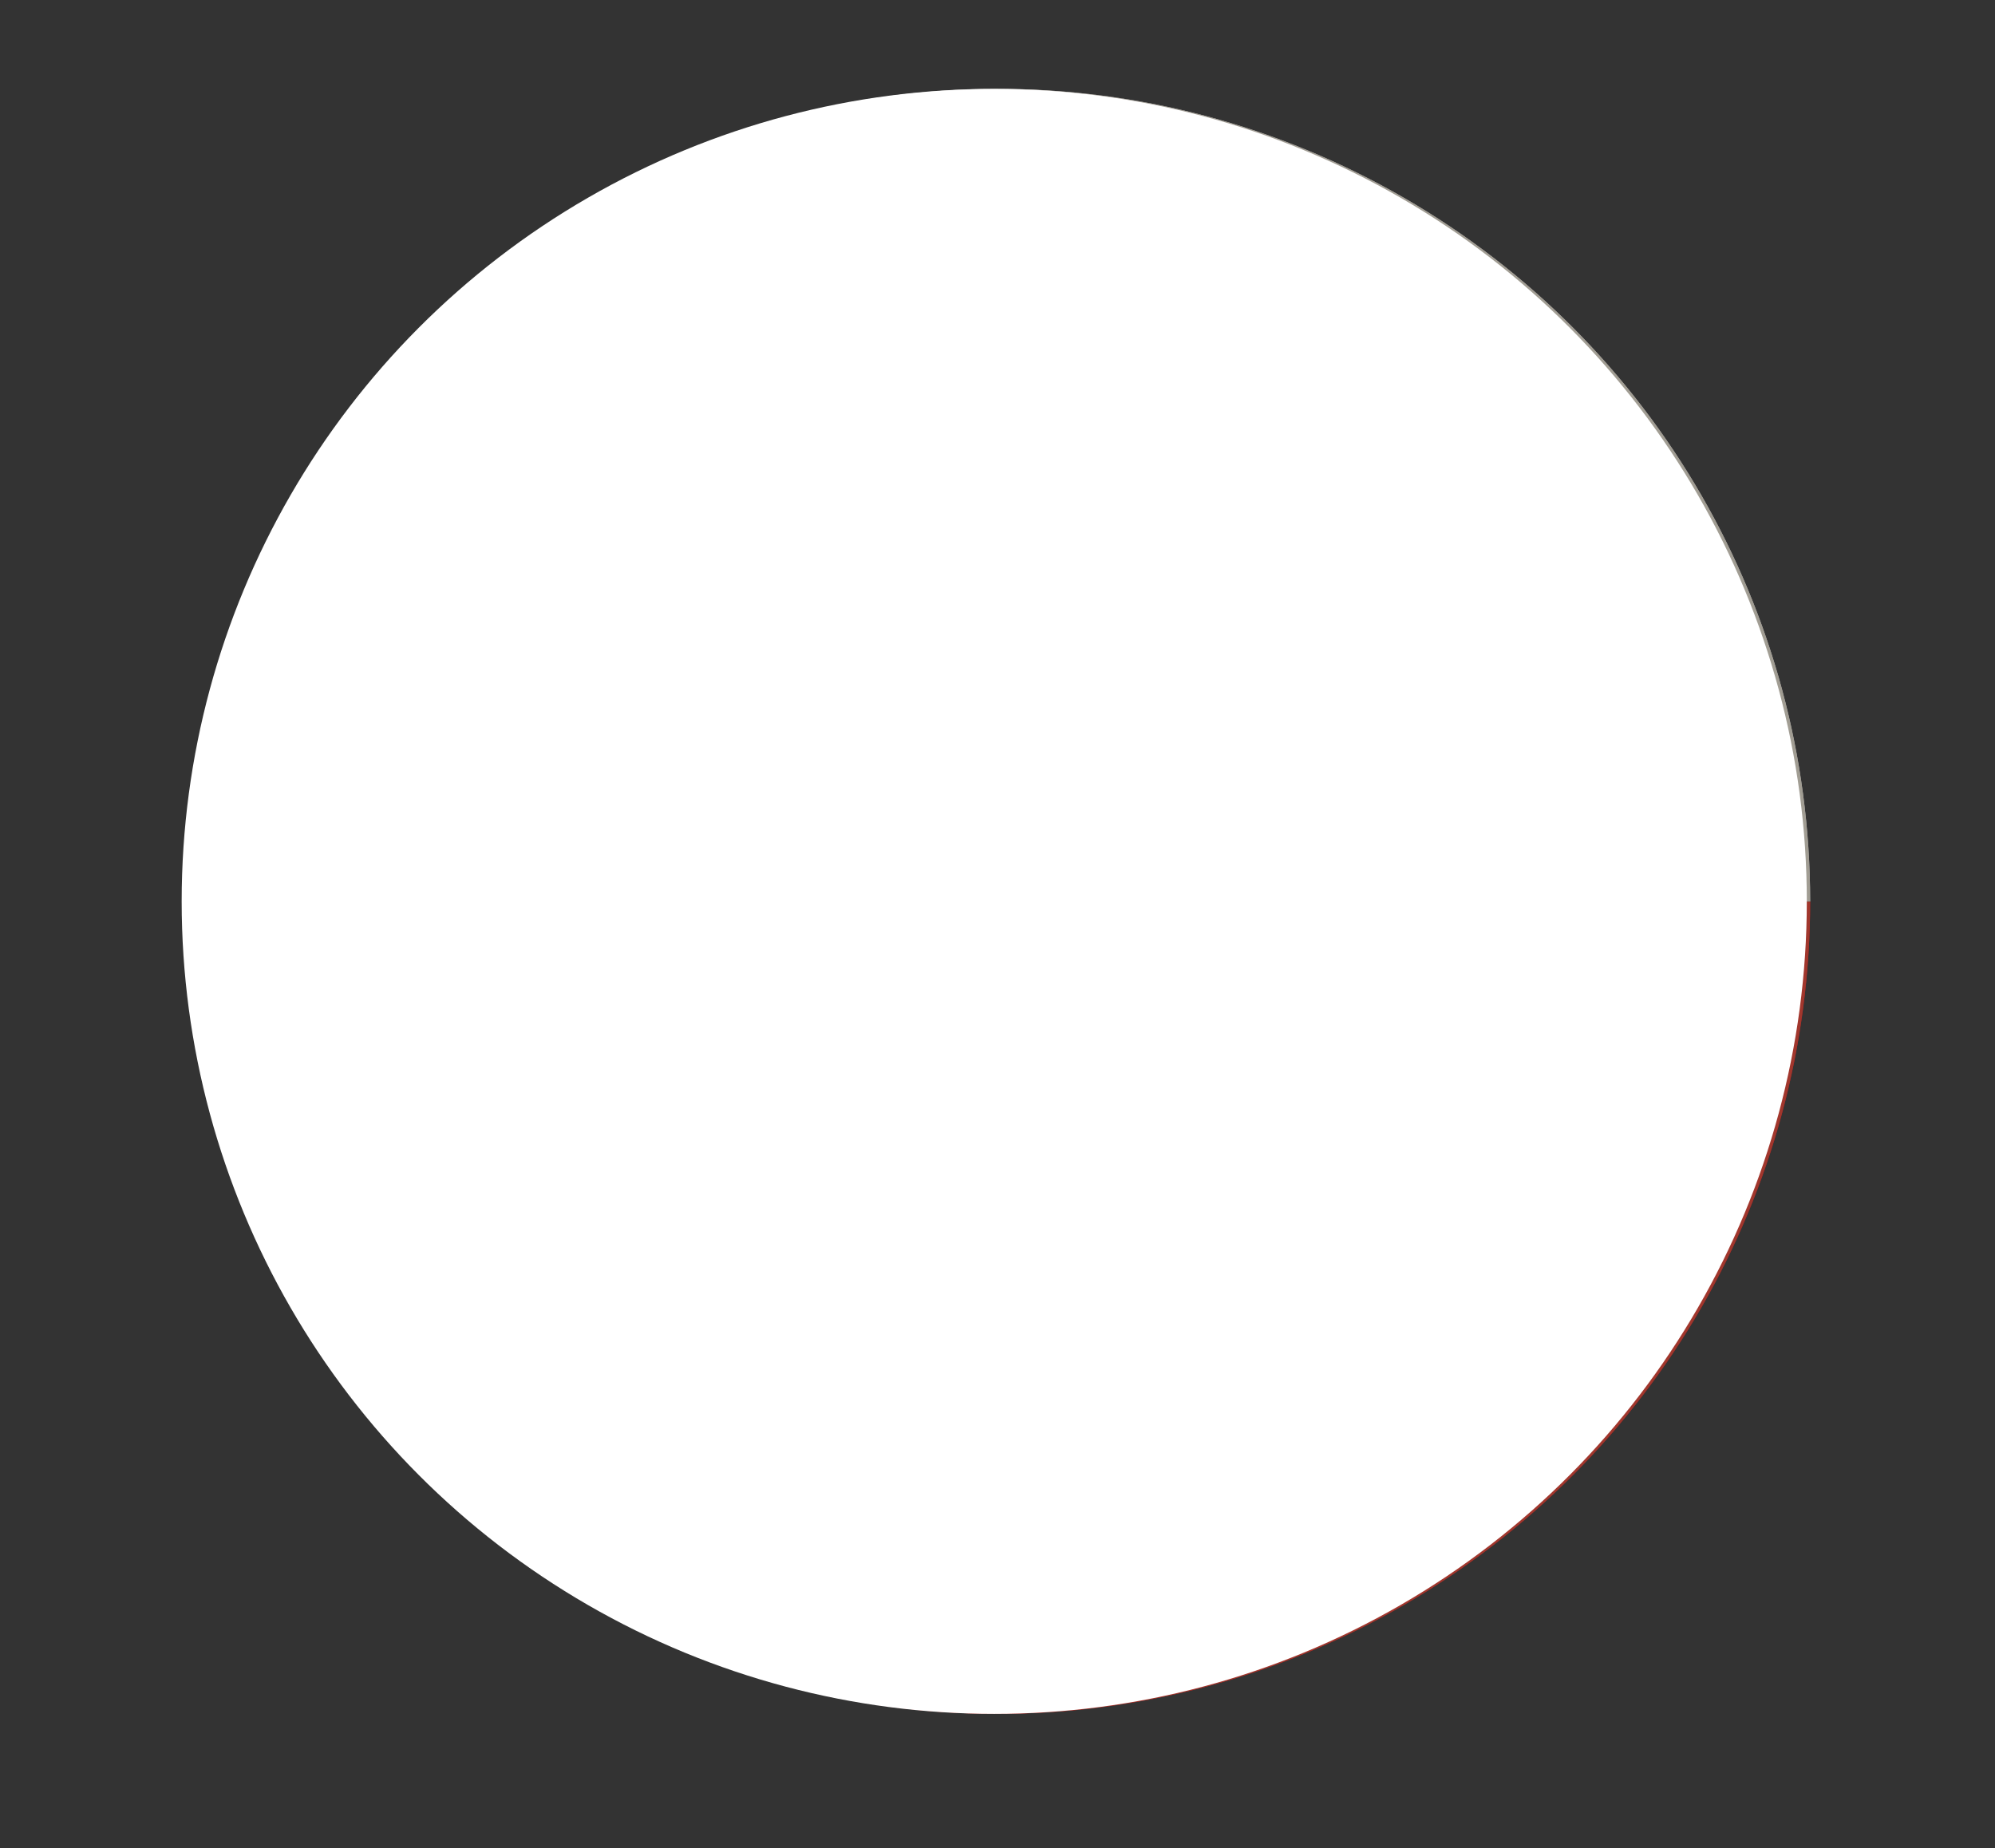 <svg xmlns="http://www.w3.org/2000/svg" xmlns:xlink="http://www.w3.org/1999/xlink" viewBox="0 0 113.11 104.8"><rect x="0" y="0" width="113.11" height="104.8" fill="#333333" stroke="none"/><defs><style>.cls-1{fill:none;}.cls-2{isolation:isolate;}.cls-3{clip-path:url(#clip-path);}.cls-4{fill:#ff0203;}.cls-5,.cls-9{fill:#fff;}.cls-6{fill:#0057a0;}.cls-7{opacity:0.6;fill:url(#radial-gradient);}.cls-7,.cls-9{mix-blend-mode:multiply;}.cls-8{opacity:0.7;fill:url(#radial-gradient-2);}</style><clipPath id="clip-path"><circle class="cls-1" cx="56.56" cy="51.11" r="46.07"/></clipPath><radialGradient id="radial-gradient" cx="56.56" cy="51.11" r="46.07" gradientUnits="userSpaceOnUse"><stop offset="0" stop-color="#fff" stop-opacity="0"/><stop offset="0.35" stop-color="#fbfbfb" stop-opacity="0.02"/><stop offset="0.53" stop-color="#eeedec" stop-opacity="0.11"/><stop offset="0.67" stop-color="#d8d6d2" stop-opacity="0.25"/><stop offset="0.79" stop-color="#b8b5ae" stop-opacity="0.44"/><stop offset="0.9" stop-color="#908b80" stop-opacity="0.7"/><stop offset="1" stop-color="#605949"/></radialGradient><radialGradient id="radial-gradient-2" cx="-43.53" cy="-34.25" r="27.21" gradientTransform="translate(124.25 66.1) scale(1.33 1.16)" gradientUnits="userSpaceOnUse"><stop offset="0" stop-color="#fff"/><stop offset="1" stop-color="#fff" stop-opacity="0"/></radialGradient></defs><title>Česko</title><g class="cls-2"><g id="objects"><g class="cls-3"><rect class="cls-4" y="51.11" width="113.11" height="46.07"/><rect class="cls-5" width="113.11" height="51.11"/><polygon class="cls-6" points="3.49 1.55 56.56 51.11 2.87 104.8 3.49 1.55"/></g><circle class="cls-7" cx="56.56" cy="51.11" r="46.07"/><ellipse class="cls-8" cx="56.56" cy="38.93" rx="36.23" ry="31.43"/><circle class="cls-9" cx="56.37" cy="51.11" r="46.07"/></g></g></svg>